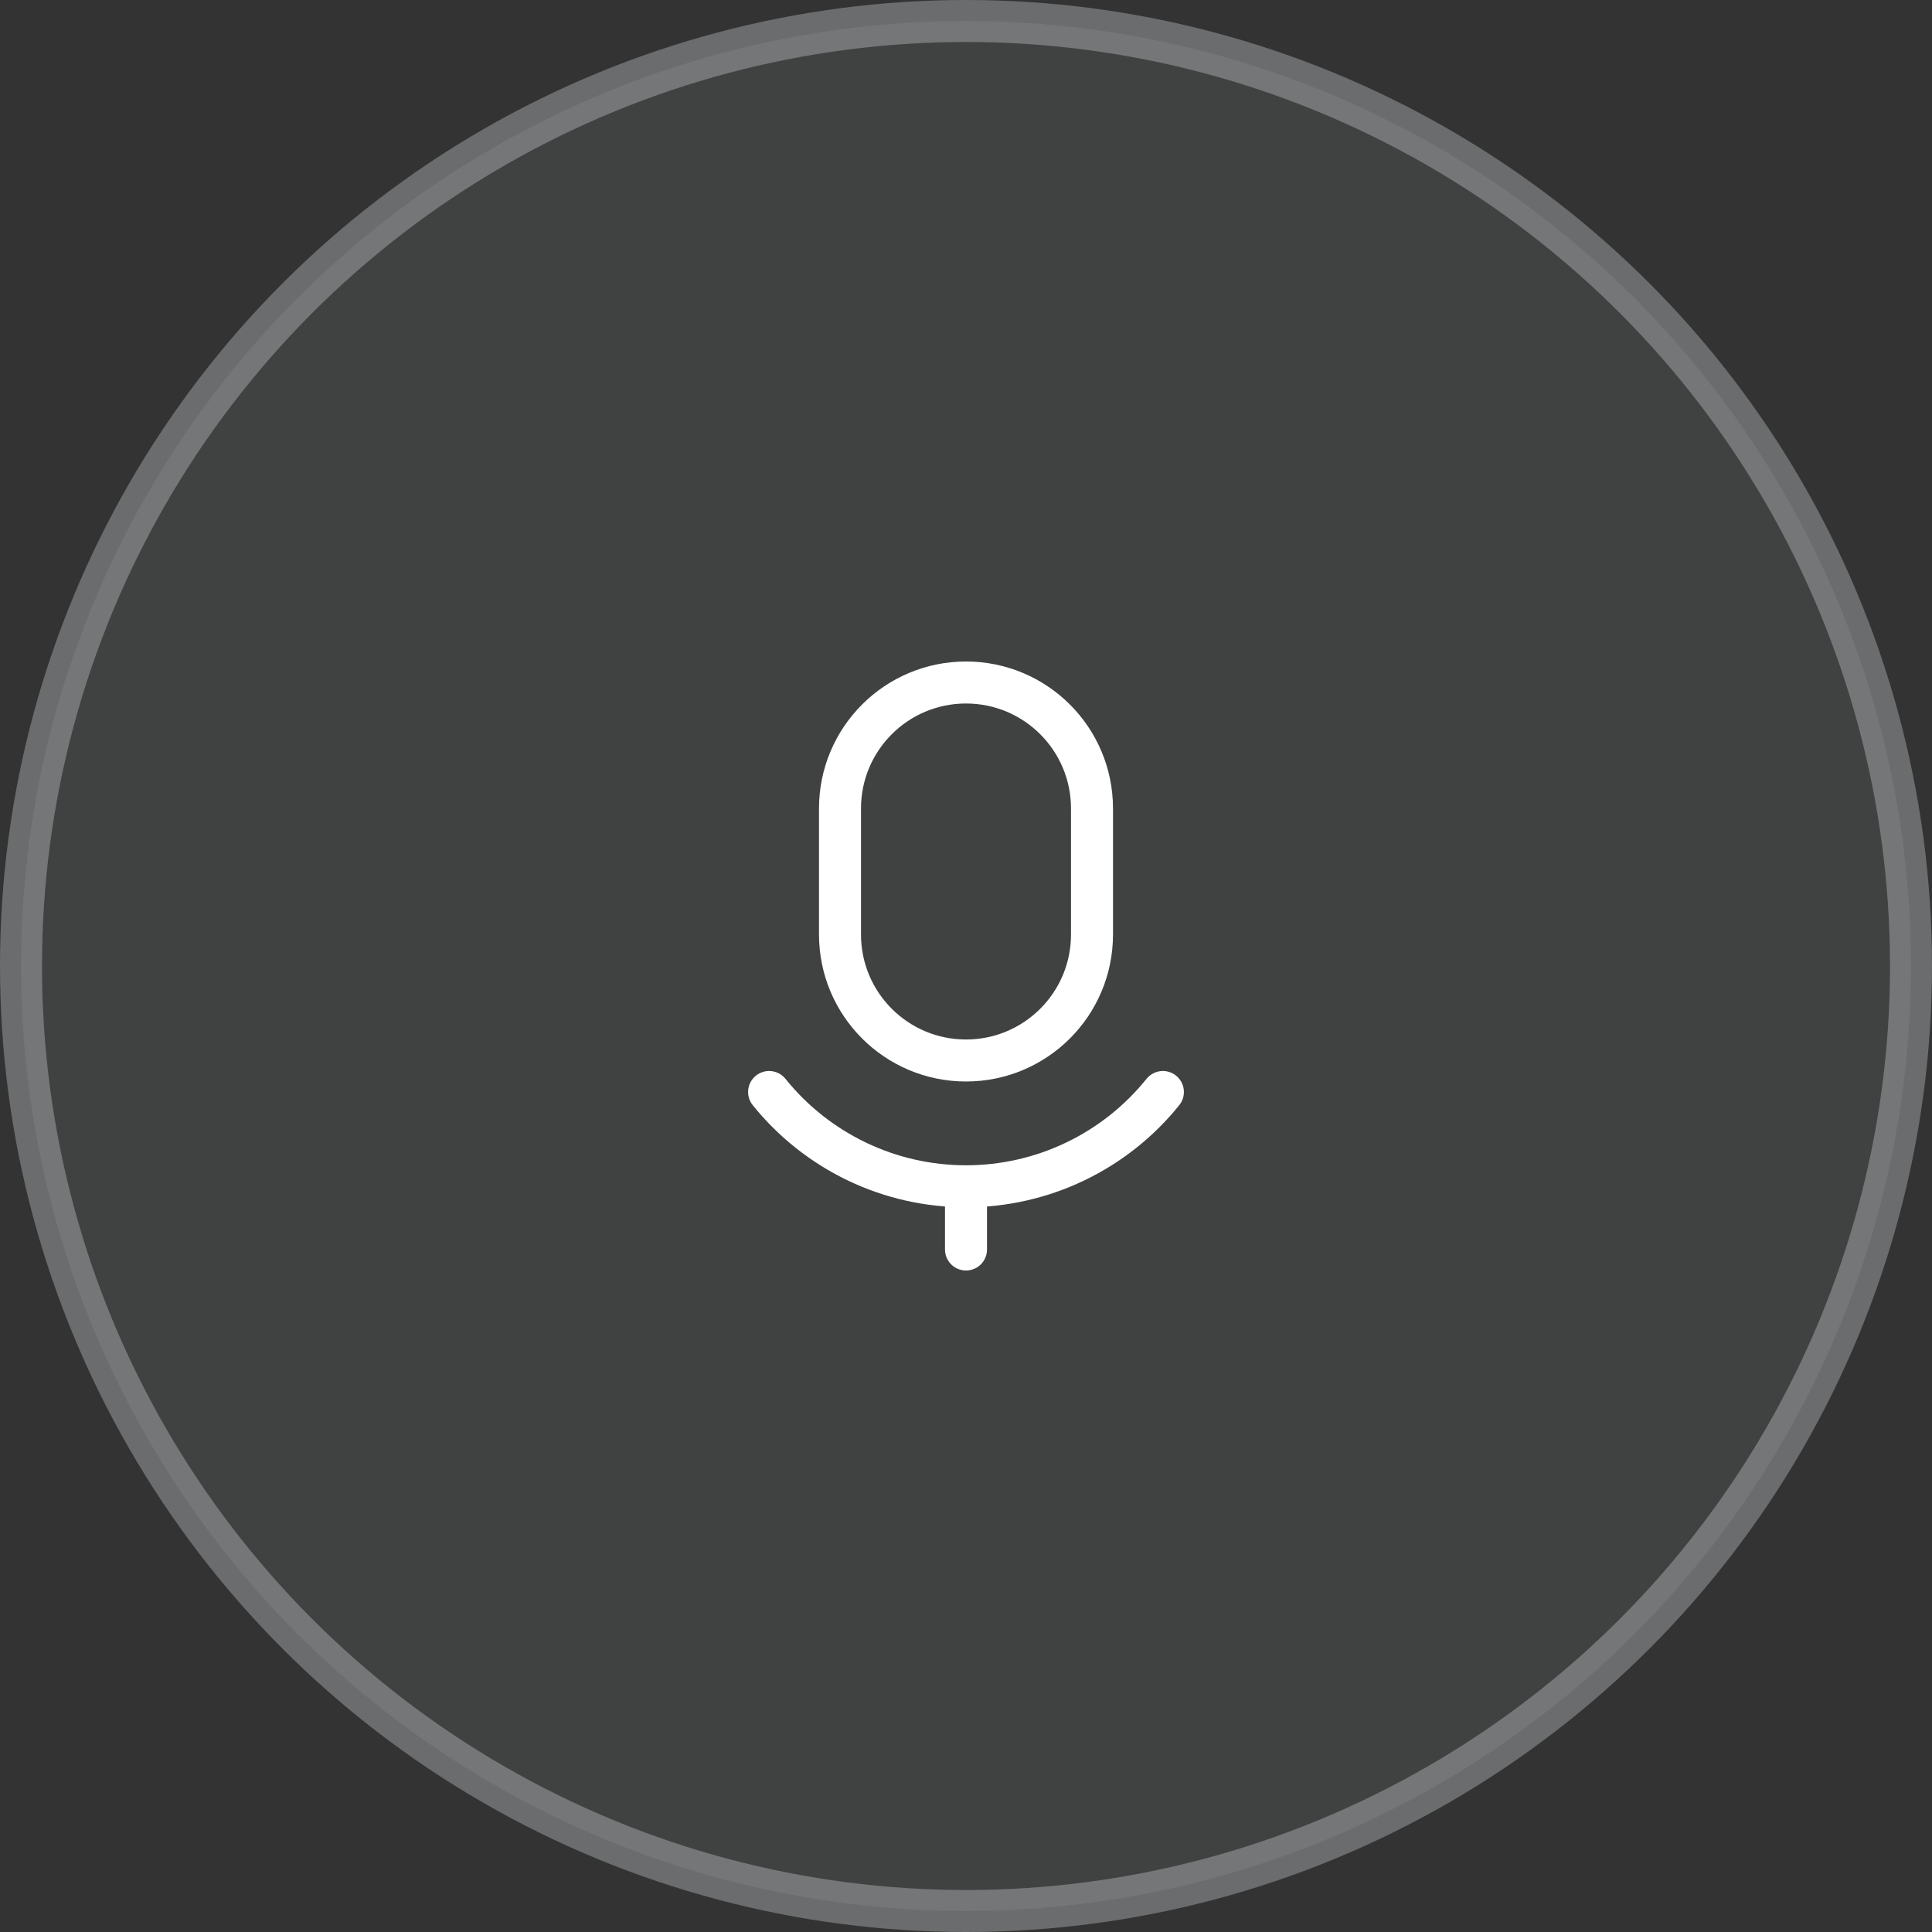 <svg width="46" height="46" viewBox="0 0 46 46" fill="none" xmlns="http://www.w3.org/2000/svg">
<rect x="0" y="0" width="46" height="46" fill="#333333" stroke="none"/>
<circle opacity="0.3" cx="23" cy="23" r="22.5" fill="#EDF1F5" fill-opacity="0.25" stroke="#EDF1F5"/>
<path d="M26 19.25C26 17.593 24.657 16.25 23 16.25C21.343 16.25 20 17.593 20 19.25V22.25C20 23.907 21.343 25.25 23 25.25C24.657 25.25 26 23.907 26 22.25V19.25Z" stroke="white" stroke-linecap="round" stroke-linejoin="round"/>
<path d="M27.688 26C27.124 26.701 26.411 27.266 25.599 27.655C24.788 28.044 23.9 28.245 23 28.245C22.1 28.245 21.212 28.044 20.401 27.655C19.589 27.266 18.876 26.701 18.312 26M23 28.25V29.75" stroke="white" stroke-linecap="round" stroke-linejoin="round"/>
</svg>
